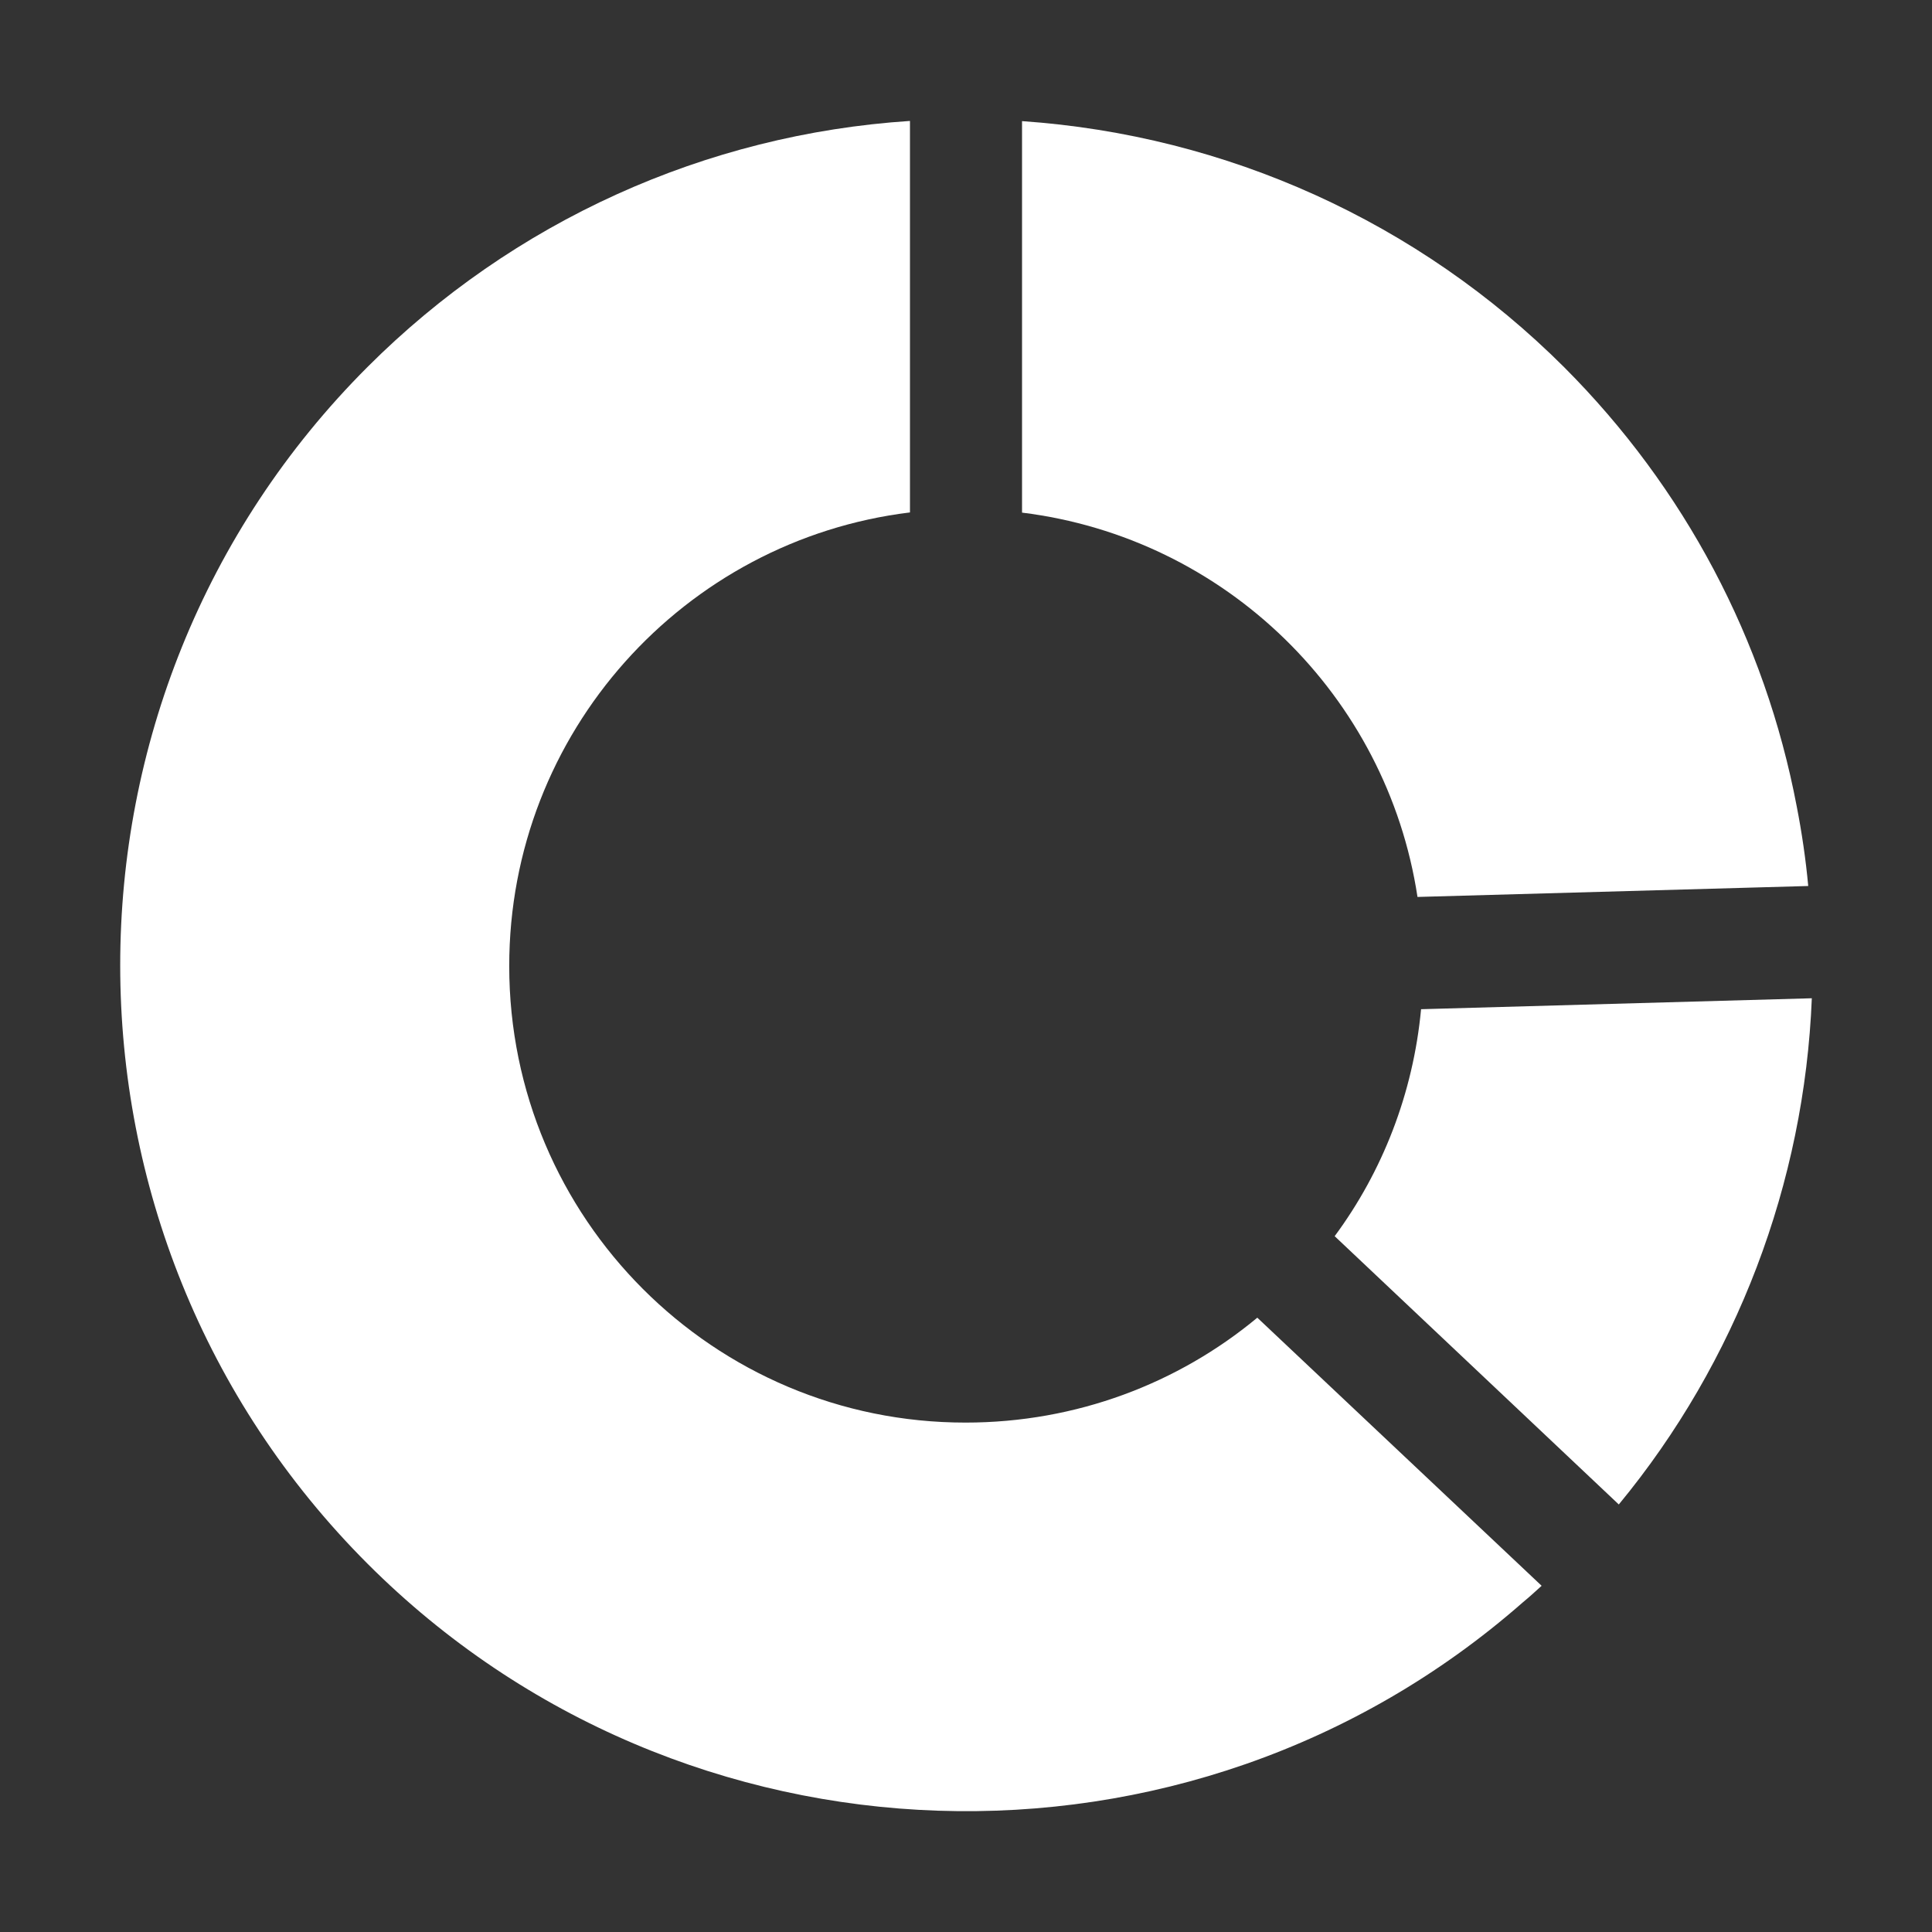 <?xml version="1.0" standalone="no"?><!DOCTYPE svg PUBLIC "-//W3C//DTD SVG 1.1//EN" "http://www.w3.org/Graphics/SVG/1.1/DTD/svg11.dtd"><svg t="1657087312149" class="icon" viewBox="0 0 1024 1024" version="1.1" xmlns="http://www.w3.org/2000/svg" p-id="11063" xmlns:xlink="http://www.w3.org/1999/xlink" width="200" height="200"><rect x="0" y="0" width="1024" height="1024" fill="#333333" stroke="none"/><defs><style type="text/css">@font-face { font-family: feedback-iconfont; src: url("//at.alicdn.com/t/font_1031158_u69w8yhxdu.woff2?t=1630033759944") format("woff2"), url("//at.alicdn.com/t/font_1031158_u69w8yhxdu.woff?t=1630033759944") format("woff"), url("//at.alicdn.com/t/font_1031158_u69w8yhxdu.ttf?t=1630033759944") format("truetype"); }
</style></defs><path d="M858 797.4c62.4-75.6 98.4-170.4 102.3-268.3l-207.1 5.8c-4.2 44.7-20.5 86.1-45.8 120.3L858 797.4z m-106.7-322l207.1-5.8c-1.3-14.1-3.4-28.4-6.1-42.2-16.8-88.4-59.5-168.9-123.2-232.7-77.1-77-178.8-123-287.4-130.5v207.5c107.8 13.3 193.4 97.1 209.6 203.7z" p-id="11064" fill="#ffffff"></path><path d="M269.9 512c0-123.7 92.7-225.8 212.4-240.4V64.1c-108.5 7.1-210.4 53.3-287.5 130.4C20 369.3 20 654 194.9 828.9c166.5 166.5 435.4 175.5 612.1 20.5 3.4-2.8 6.7-5.8 10.1-8.9L666.4 698.4c-41.9 34.8-95.9 55.6-154.6 55.6-133.5 0.1-241.9-108.2-241.9-242z" p-id="11065" fill="#ffffff"></path></svg>